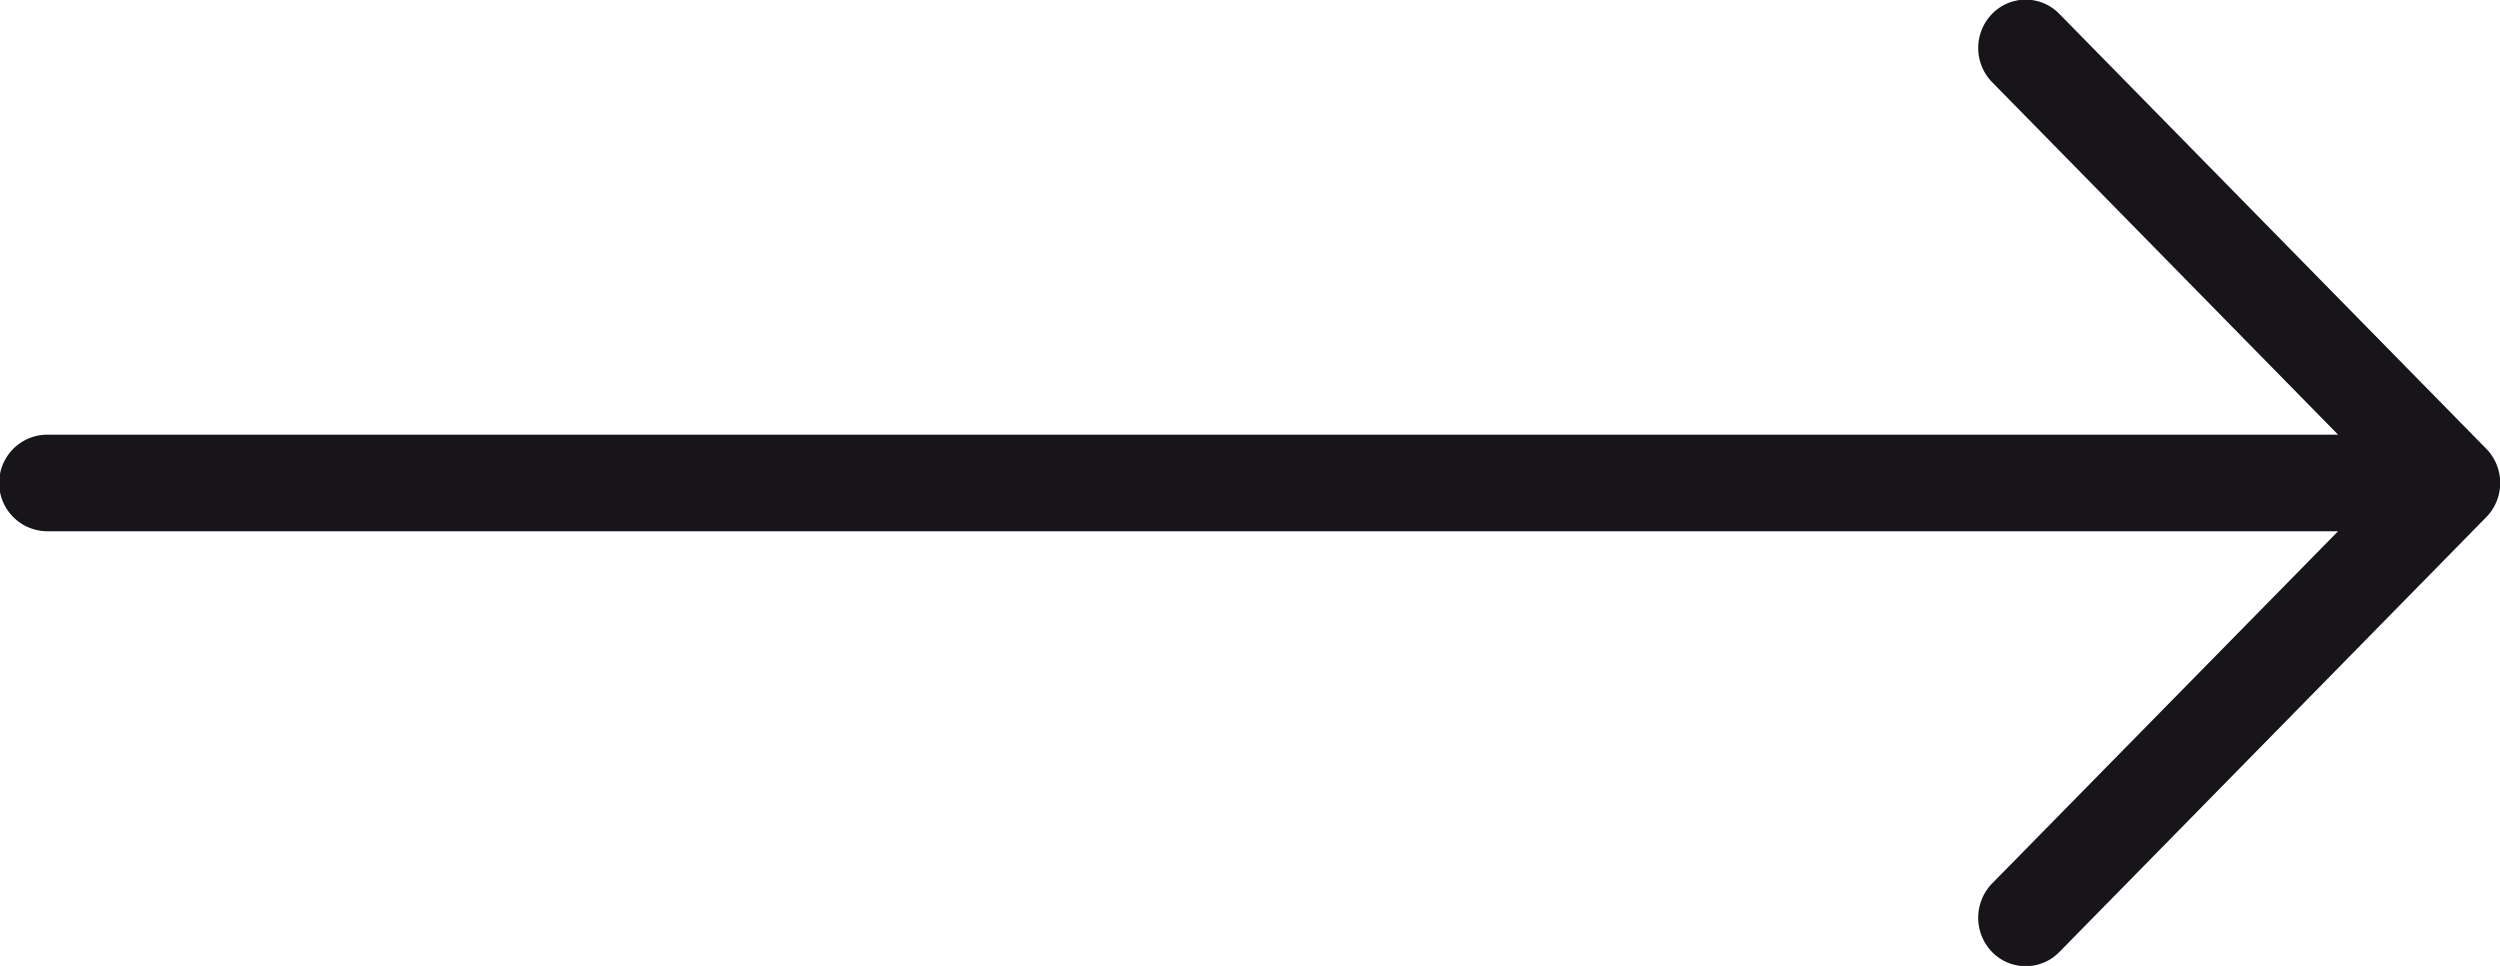 <svg xmlns="http://www.w3.org/2000/svg" width="44" height="17" viewBox="0 0 88 34">
  <defs>
    <style>
      .cls-1 {
        fill: #17141a;
        fill-rule: evenodd;
      }
    </style>
  </defs>
  <path id="Shape_698_copy_3" data-name="Shape 698 copy 3" class="cls-1" d="M2764.67,8526.7h80.63l-12.18,12.4a1.733,1.733,0,0,0,0,2.41,1.654,1.654,0,0,0,2.37,0l15.03-15.31a1.721,1.721,0,0,0,0-2.4l-15.03-15.31a1.648,1.648,0,0,0-2.37,0,1.721,1.721,0,0,0,0,2.4l12.18,12.41h-80.63A1.7,1.7,0,0,0,2764.67,8526.7Z" transform="translate(-2763 -8508)"/>
</svg>
